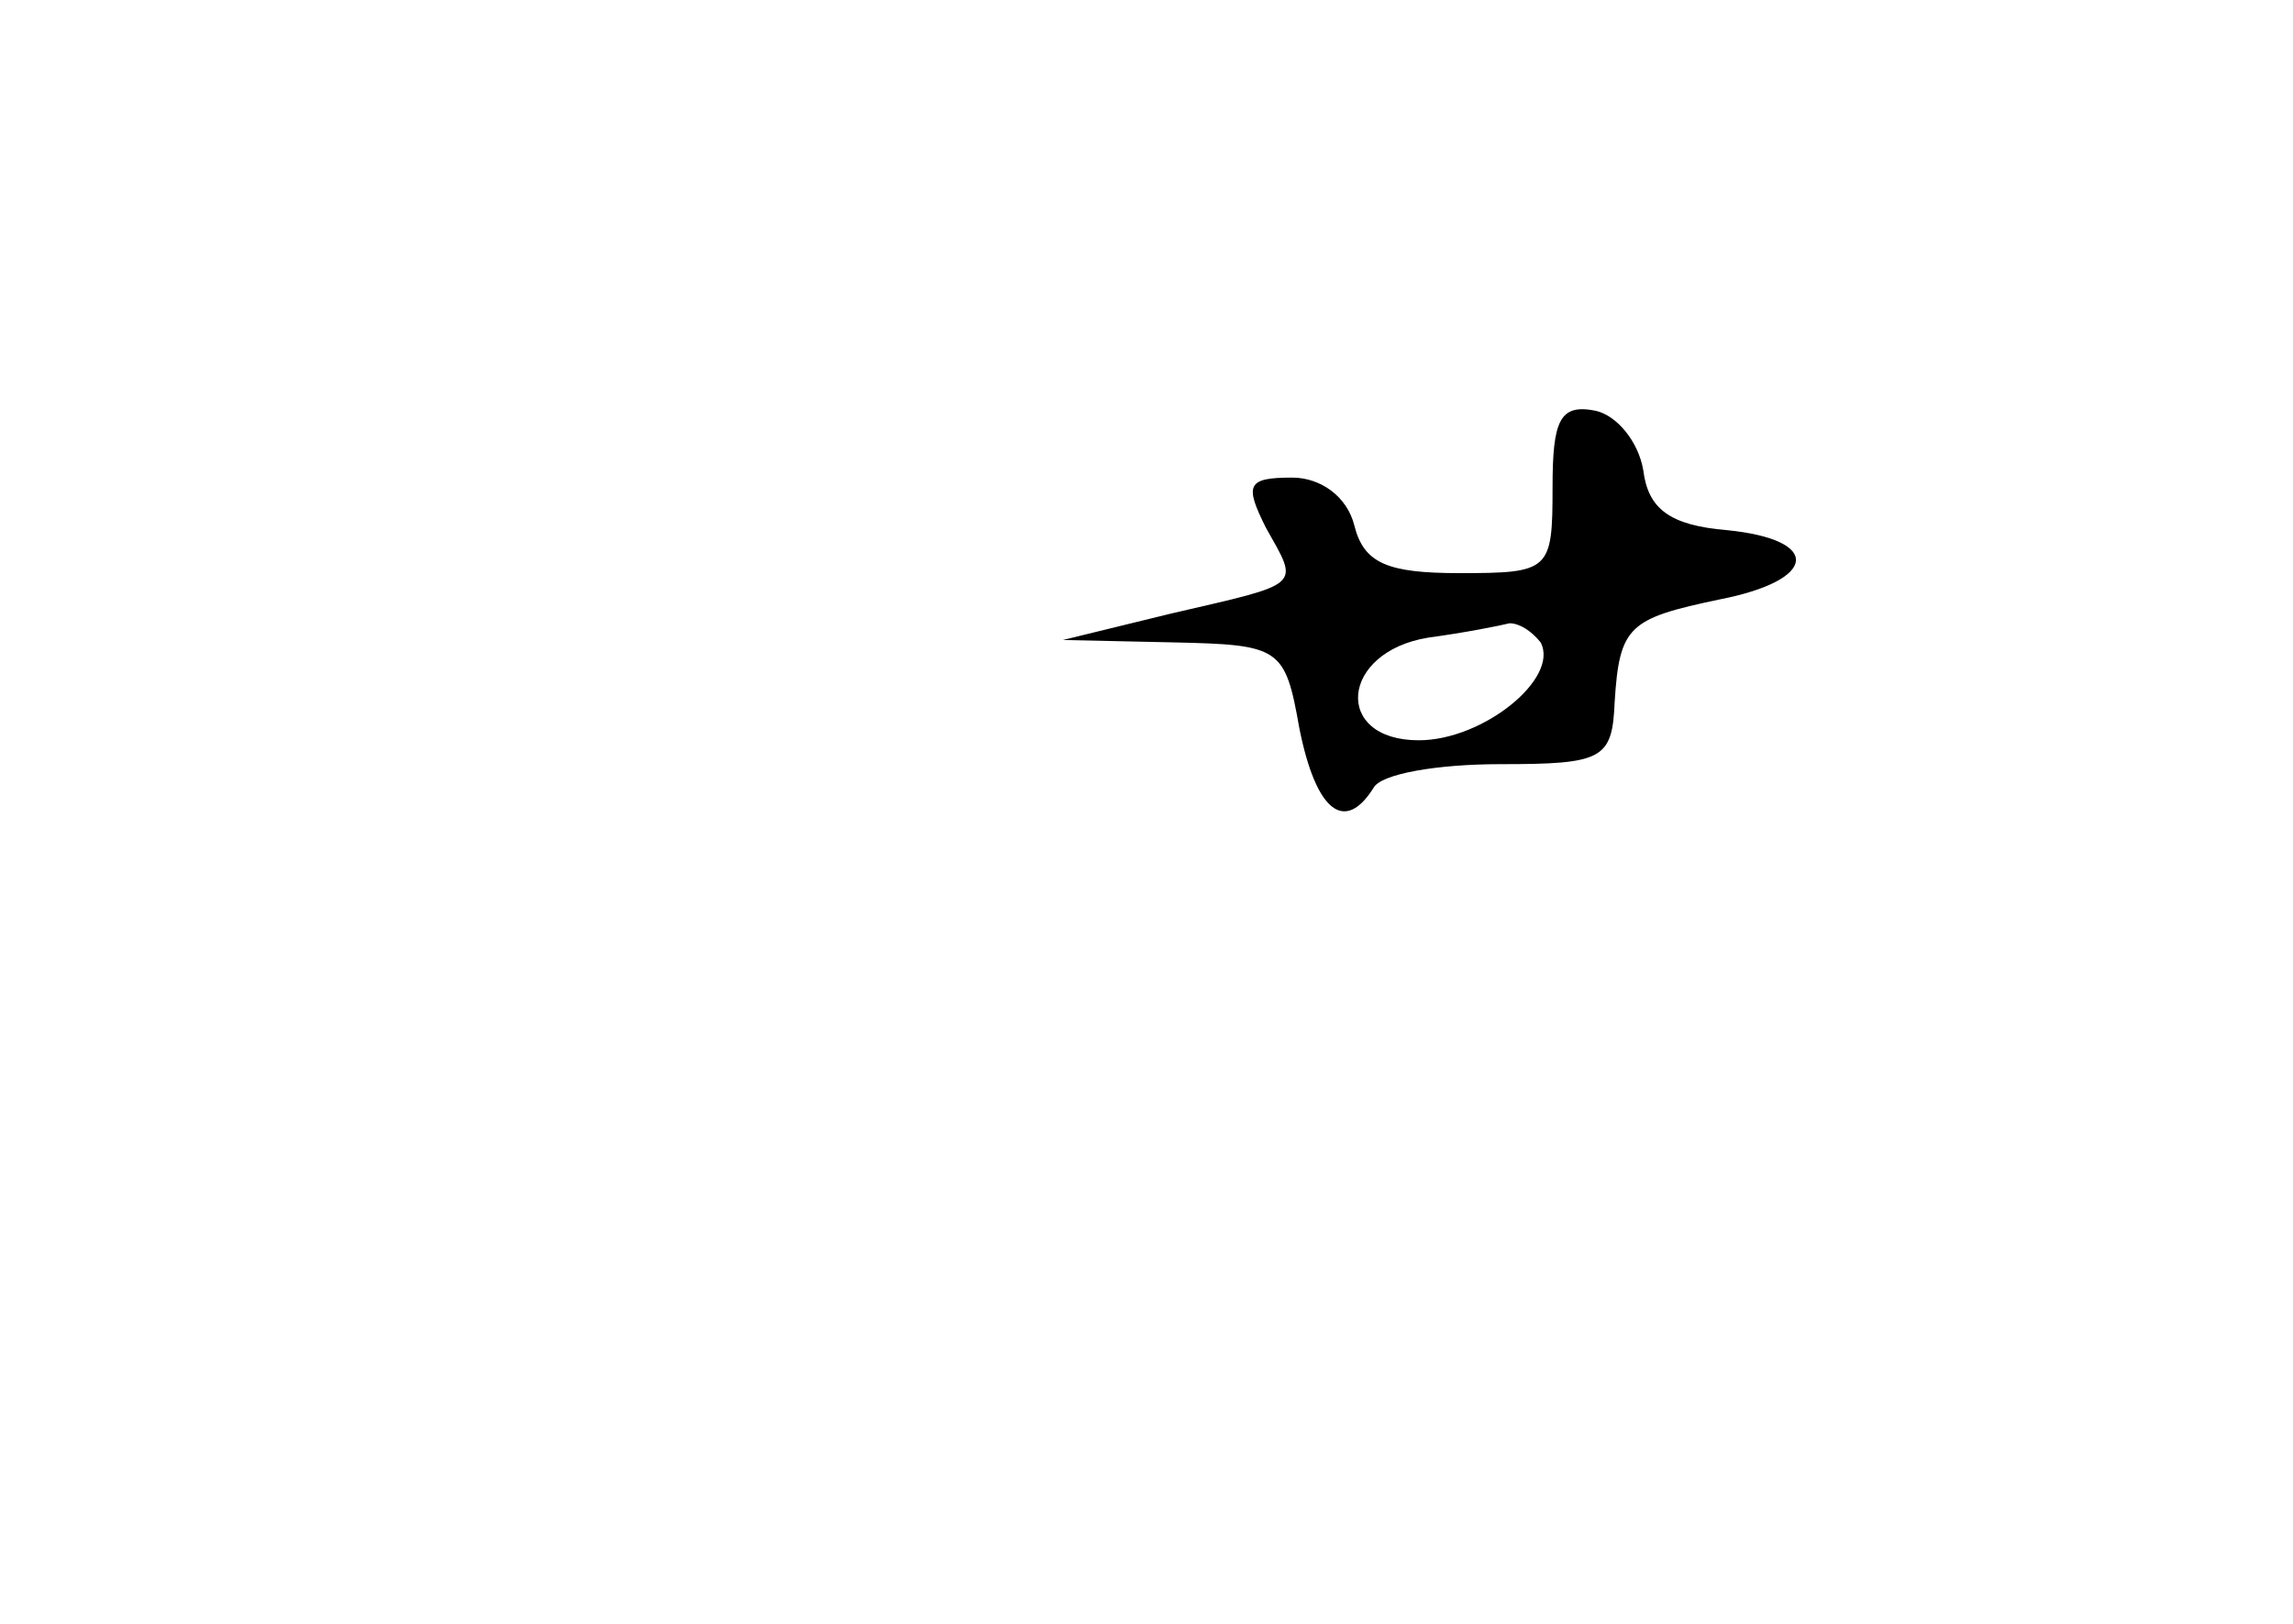 <?xml version="1.0" standalone="no"?>
<!DOCTYPE svg PUBLIC "-//W3C//DTD SVG 20010904//EN"
 "http://www.w3.org/TR/2001/REC-SVG-20010904/DTD/svg10.dtd">
<svg version="1.0" xmlns="http://www.w3.org/2000/svg"
 width="96pt" height="68pt" viewBox="0 0 96 68"
 preserveAspectRatio="xMidYMid meet">
<g transform="translate(0,68) scale(0.1,-0.1)"
fill="#000000" stroke="none">
<path d="M650 476 c0 -35 -1 -36 -39 -36 -30 0 -40 4 -44 20 -3 12 -14 20 -26
20 -19 0 -20 -3 -11 -21 14 -25 16 -23 -40 -36 l-45 -11 46 -1 c45 -1 47 -2
53 -36 7 -35 19 -44 31 -25 3 6 27 10 53 10 43 0 47 2 48 26 2 32 6 35 44 43
41 8 43 25 3 29 -24 2 -33 9 -35 25 -2 12 -11 23 -20 25 -15 3 -18 -4 -18 -32z
m-5 -65 c8 -15 -24 -41 -51 -41 -36 0 -33 37 4 43 15 2 30 5 34 6 4 0 9 -3 13
-8z"/>
</g>
</svg>
